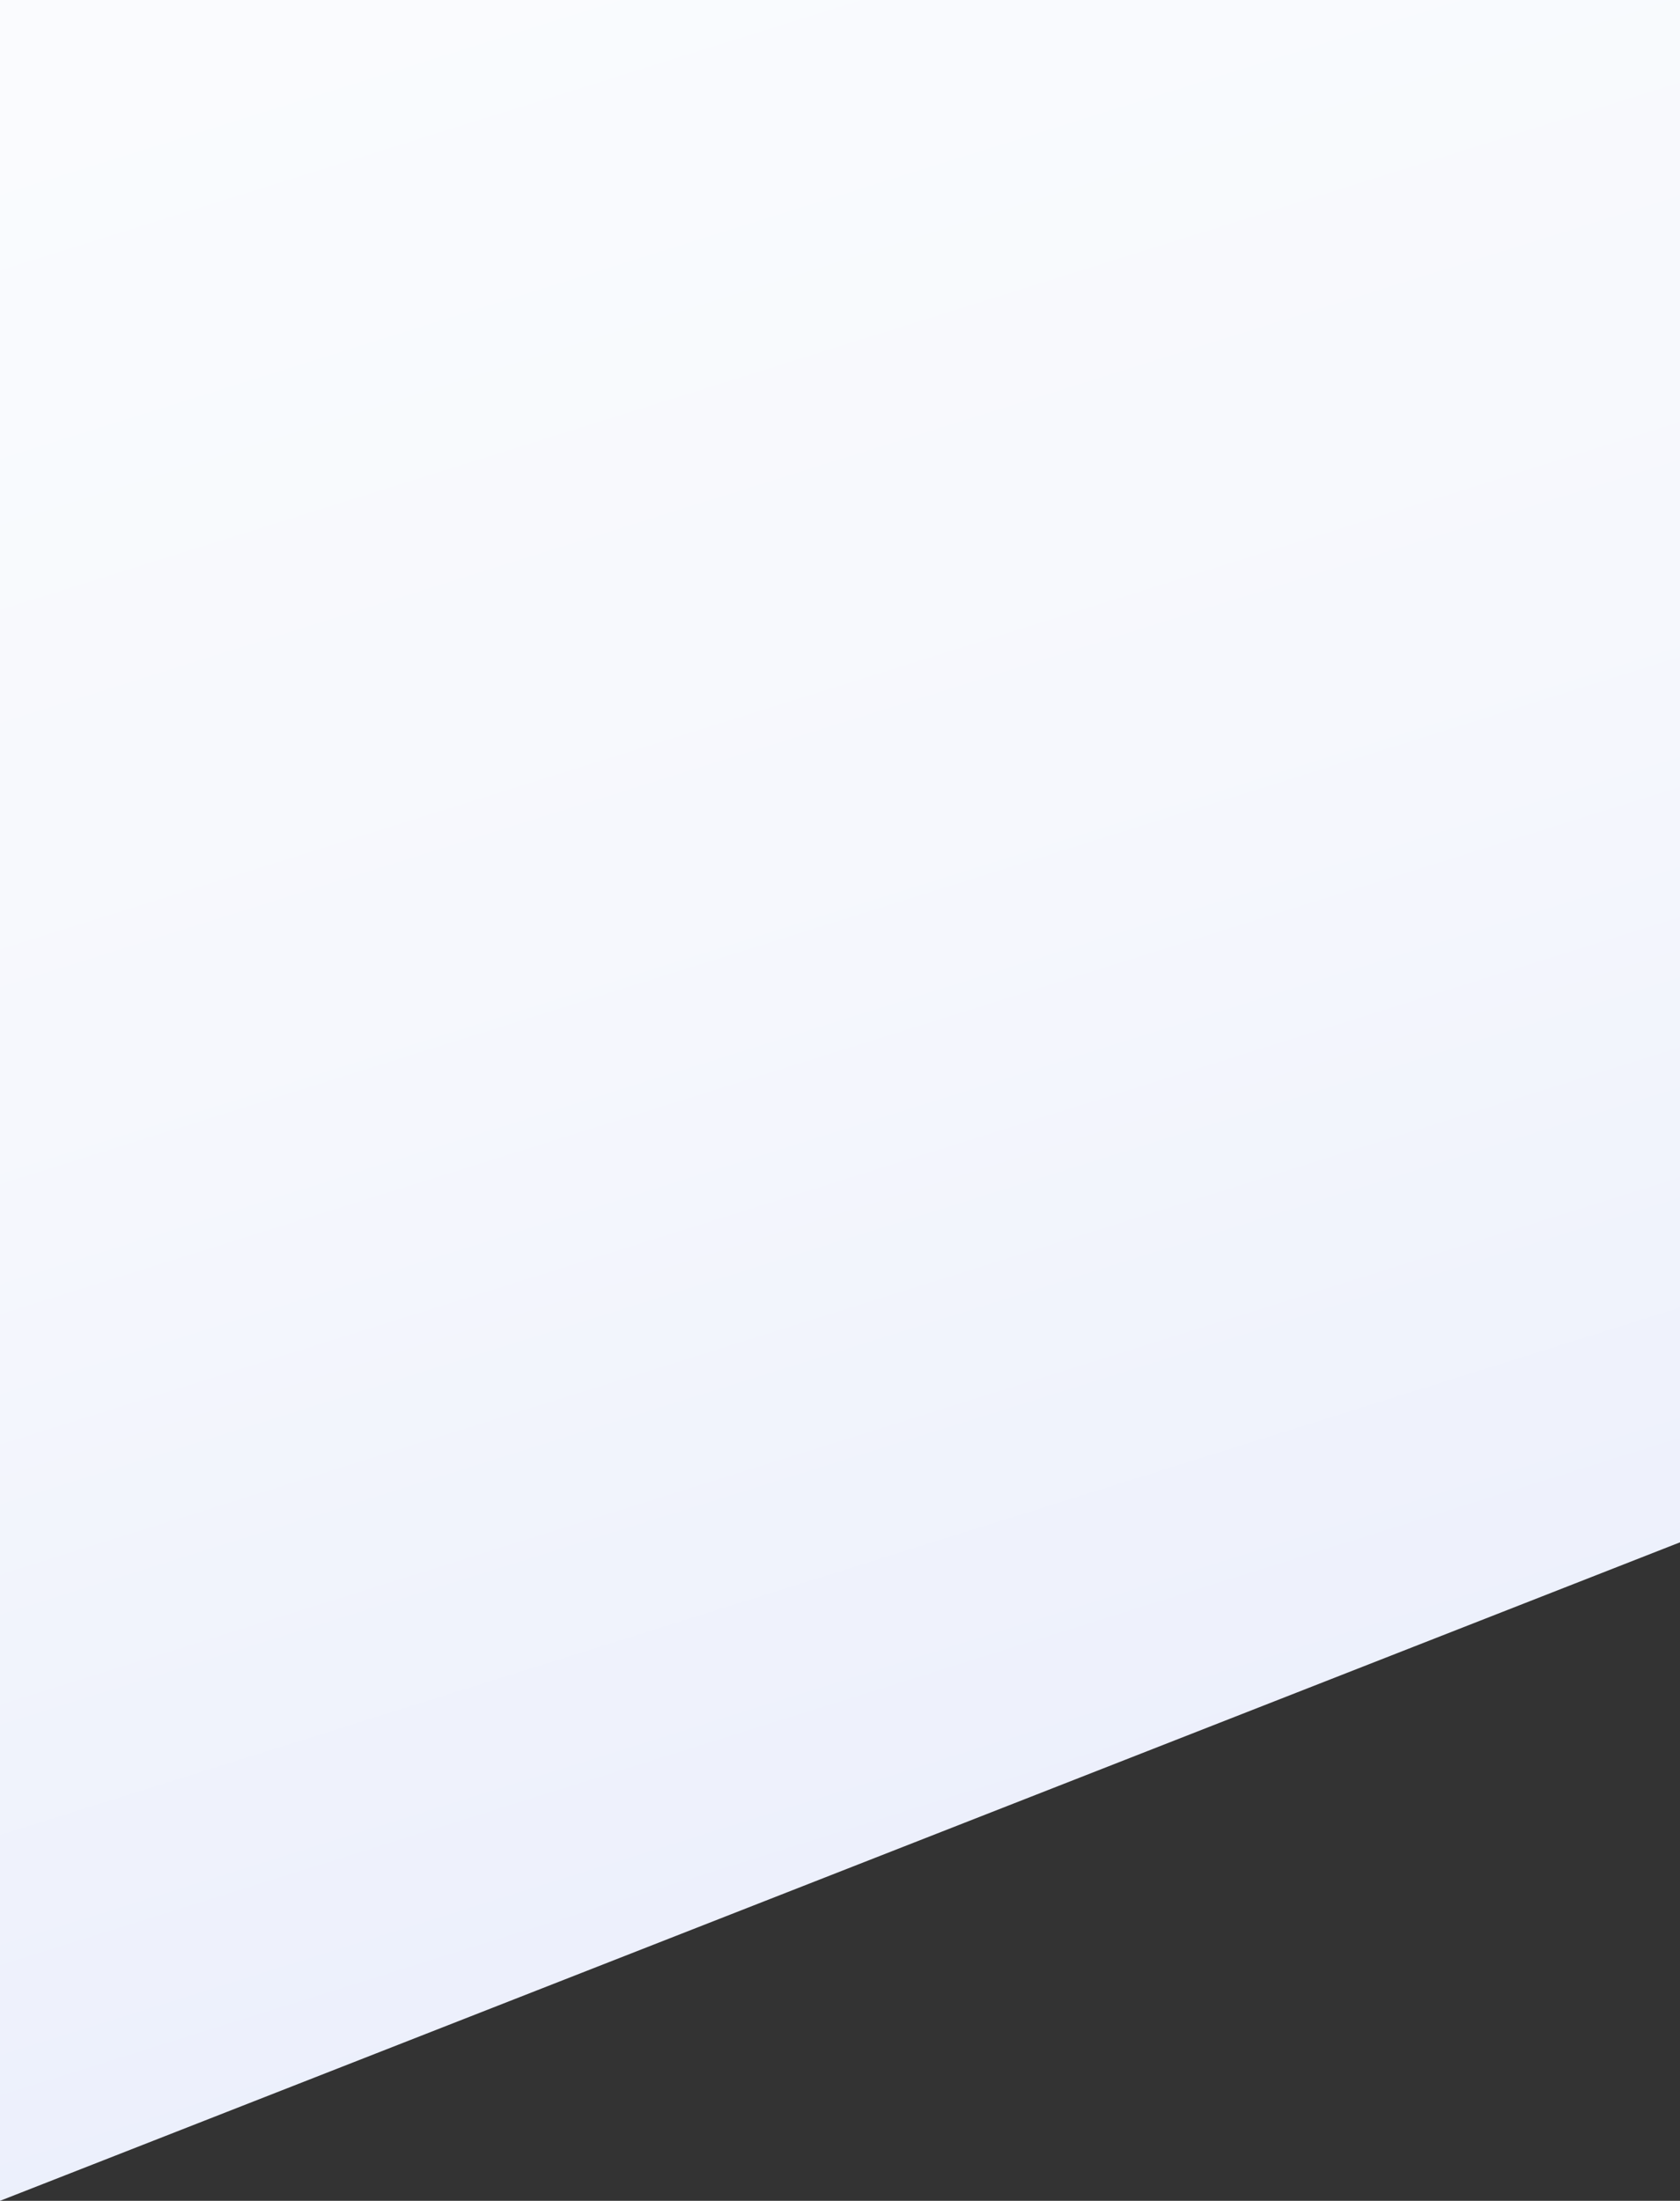 <svg width="768" height="1006" viewBox="0 0 768 1006" fill="none" xmlns="http://www.w3.org/2000/svg"><rect x="0" y="0" width="768" height="1006" fill="#333333" stroke="none"/><path fill-rule="evenodd" clip-rule="evenodd" d="M0 1006L768 705V0H0L0 1006Z" fill="url(#paint0_linear)"/><defs><linearGradient id="paint0_linear" x1="288.4" y1="1075.53" x2="-209.036" y2="-509.089" gradientUnits="userSpaceOnUse"><stop stop-color="#E9EDFB"/><stop offset="0.376" stop-color="#F6F8FD"/><stop offset="1" stop-color="white"/></linearGradient></defs></svg>
